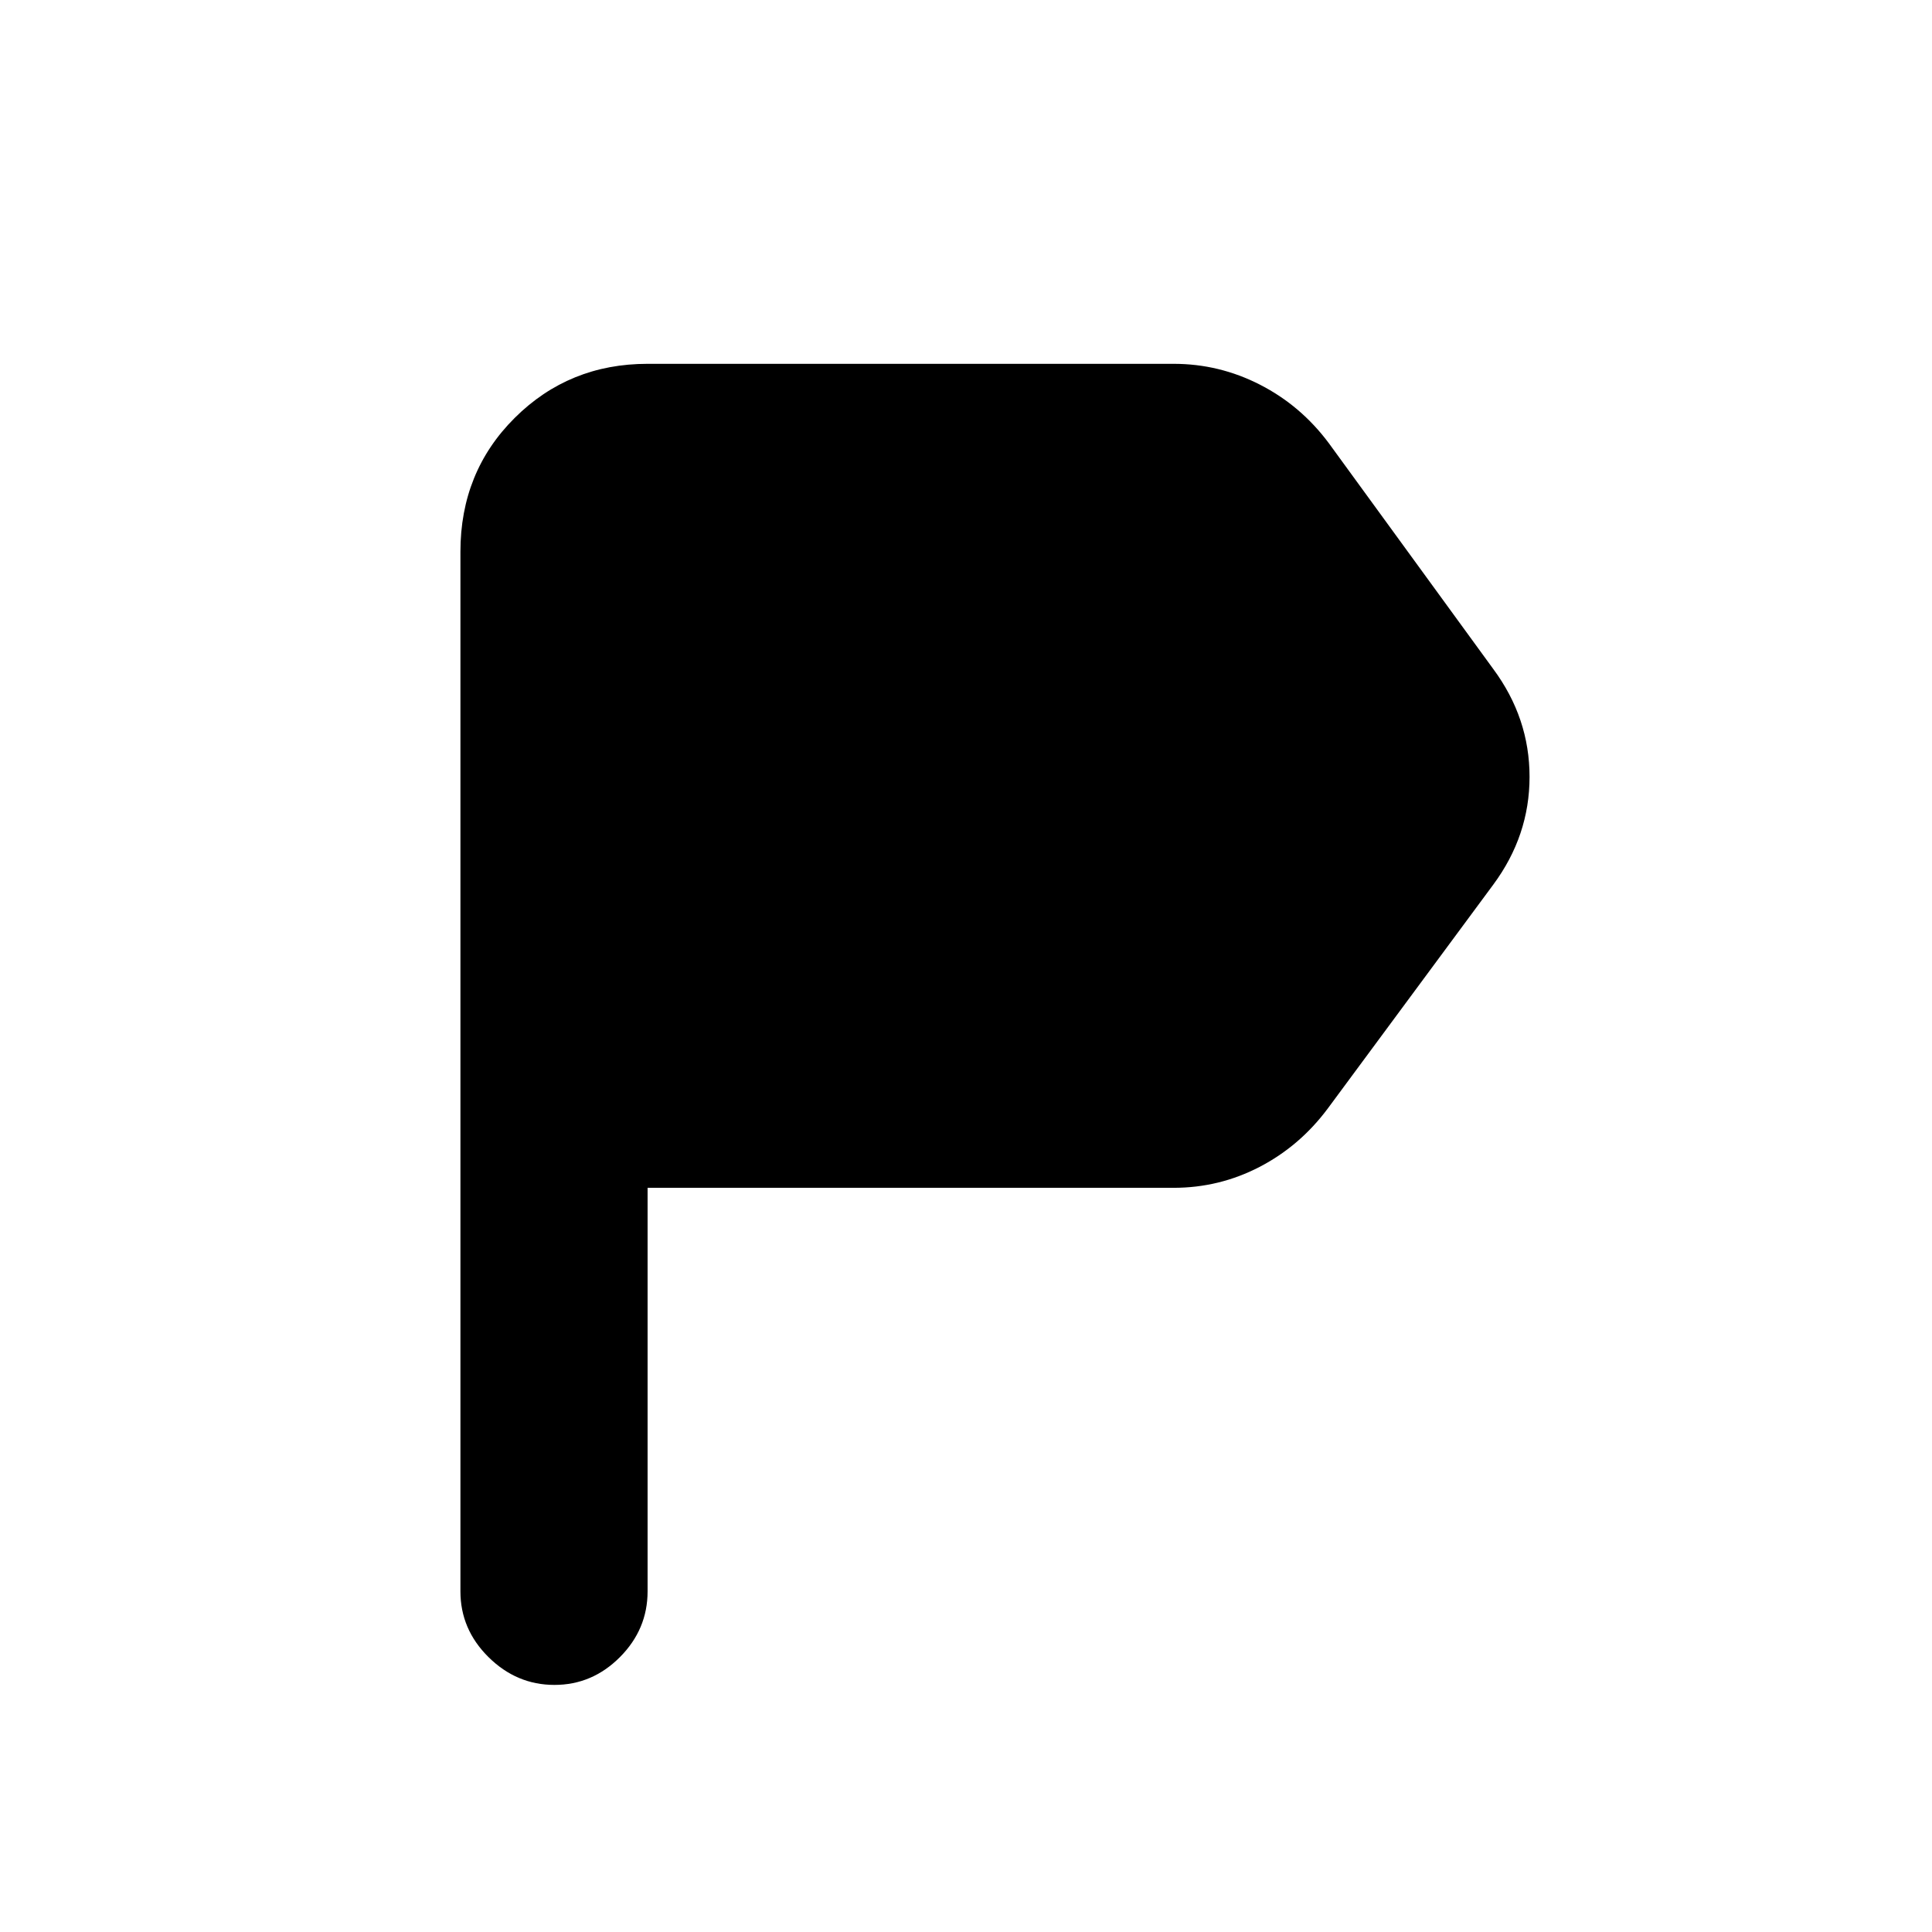 <svg xmlns="http://www.w3.org/2000/svg" height="20" viewBox="0 -960 960 960" width="20"><path d="M228.782-169.282v-516.551q0-39.689 26.998-66.537 26.998-26.848 66.003-26.848h261.391q22.69 0 42.954 10.391 20.264 10.392 34.156 29.044l81.717 112.217q18.022 24.348 18.022 53.566 0 29.218-18.022 53.566l-82.217 111.217q-13.892 18.652-33.906 29.044-20.014 10.391-42.704 10.391H321.783v200.5q0 18.888-13.746 32.694-13.746 13.807-32.544 13.807-18.798 0-32.755-13.807-13.956-13.806-13.956-32.694Z"/></svg>